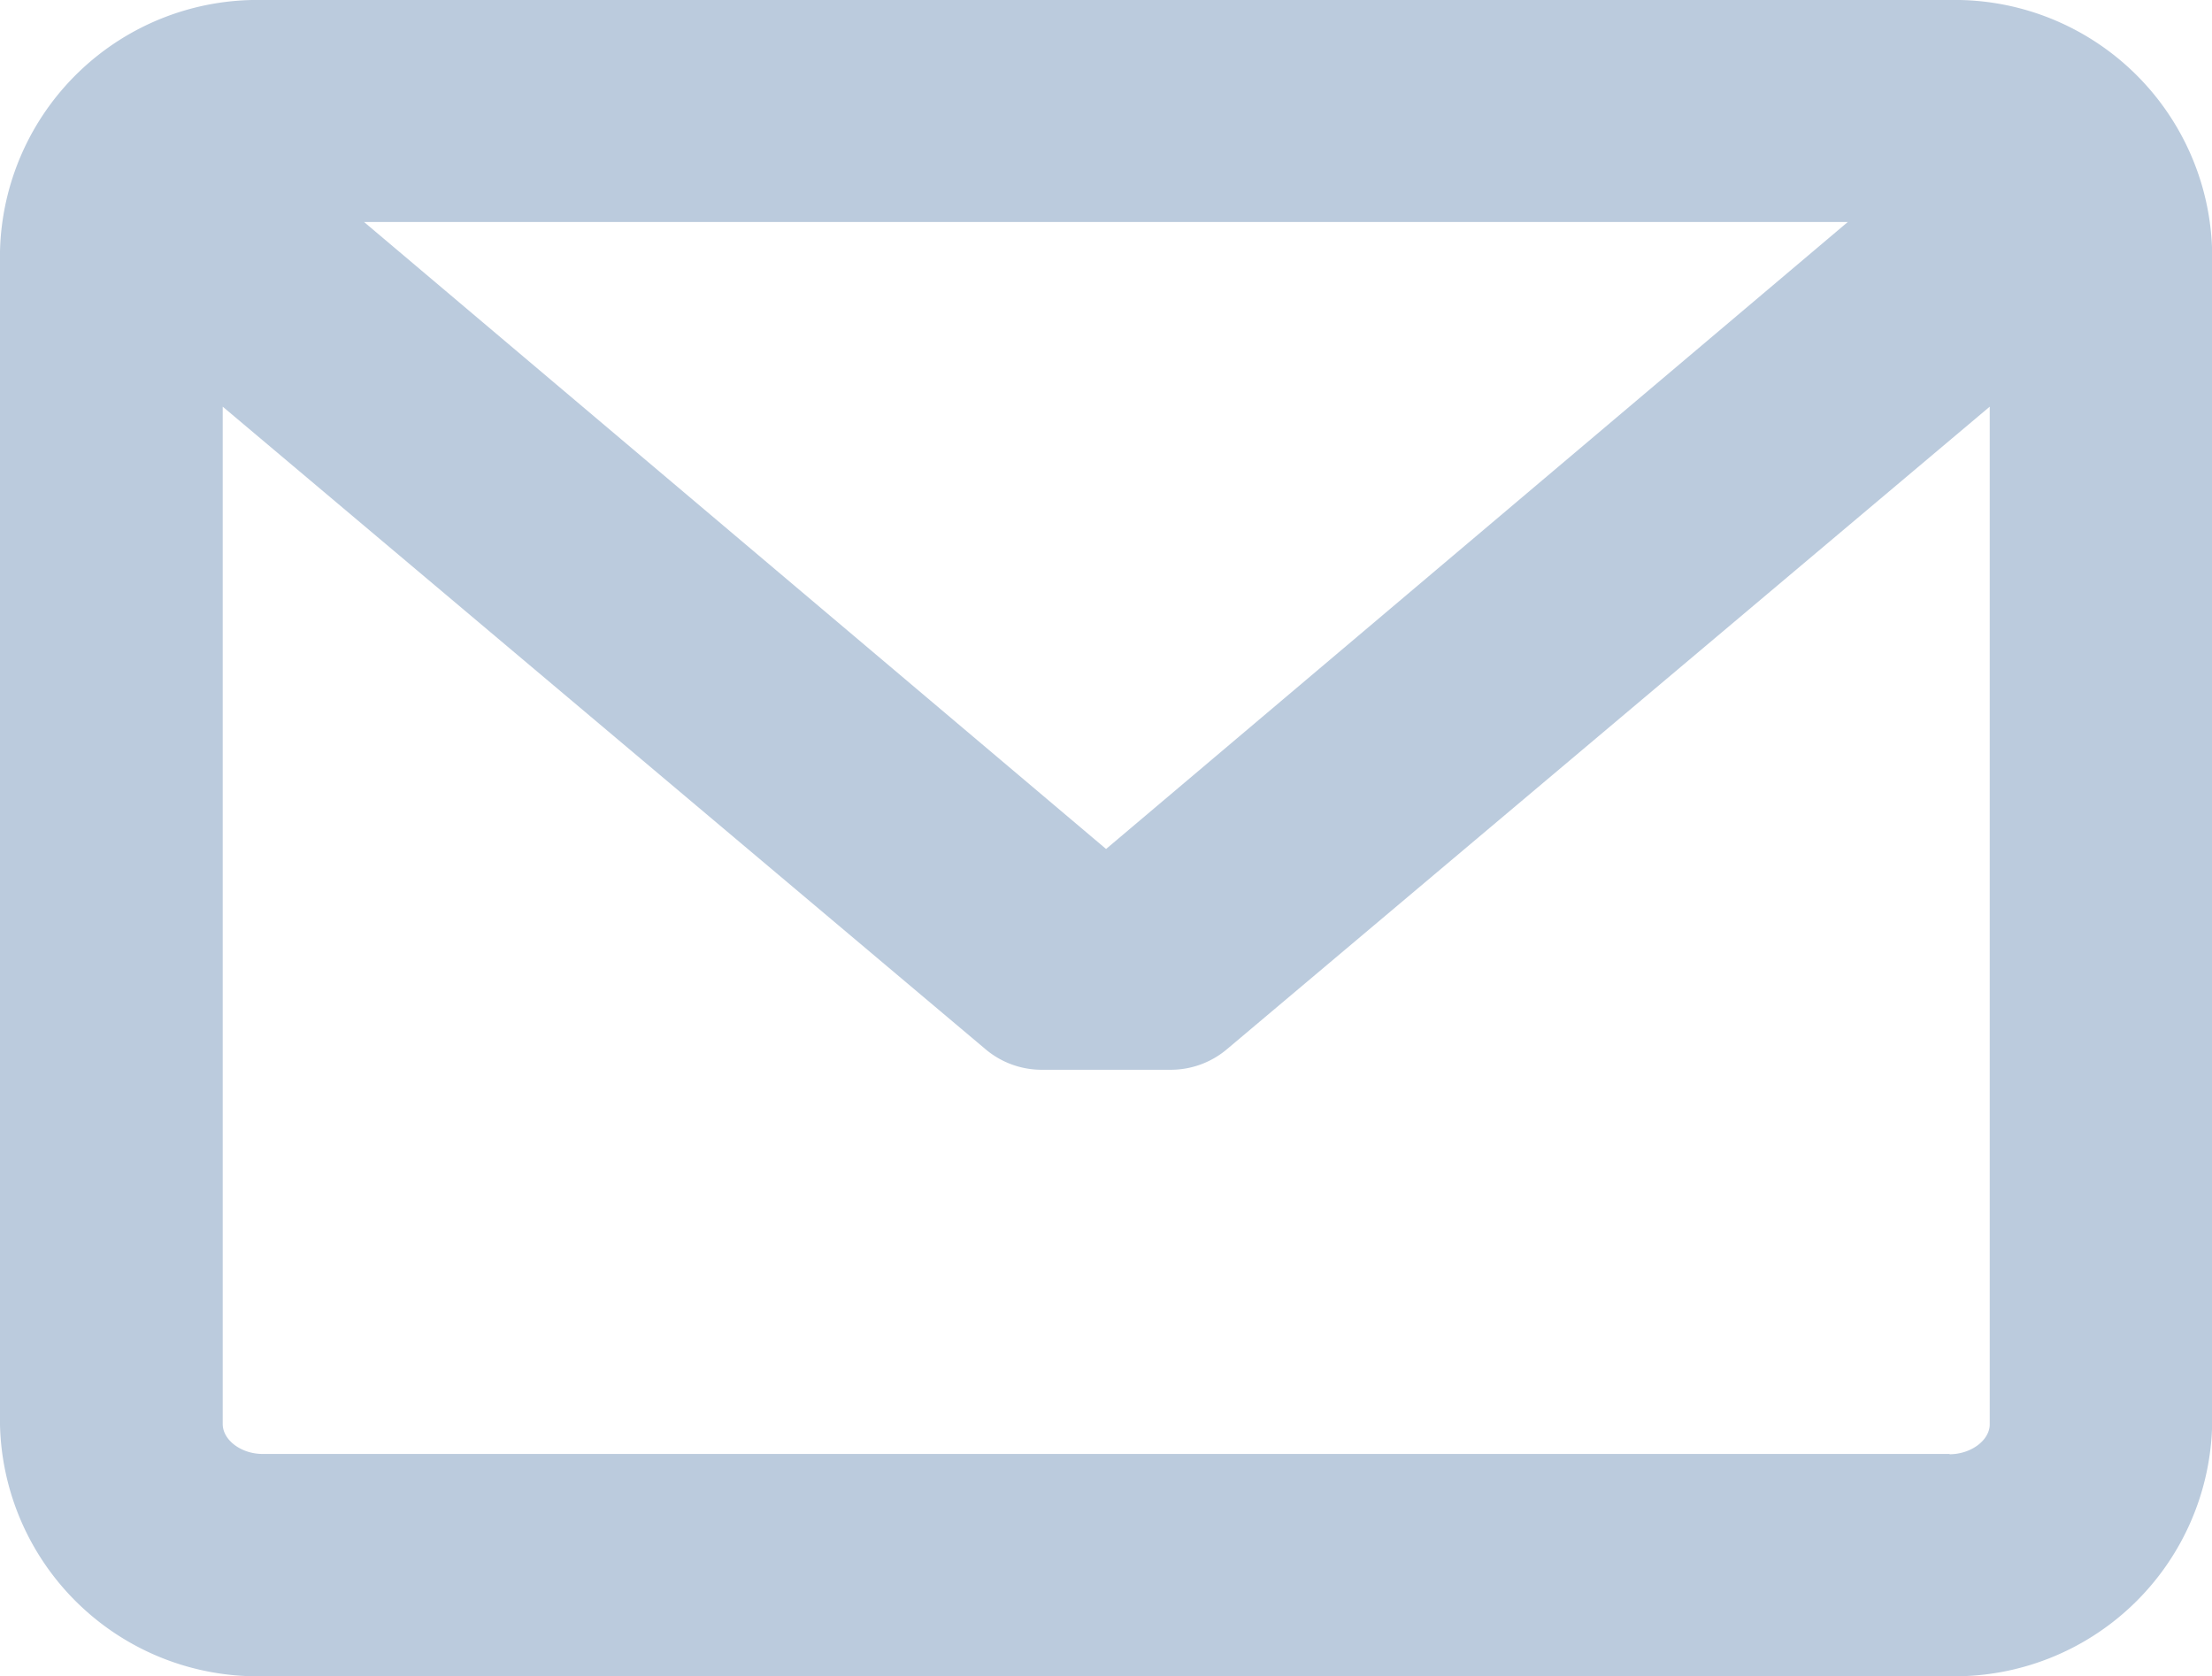 <svg xmlns="http://www.w3.org/2000/svg" width="14.759" height="11.184" viewBox="0 0 14.759 11.184"><defs><style>.a{fill:#bbcbdd;}</style></defs><g transform="translate(0 0)"><g transform="translate(0 0)"><g transform="translate(0 0)"><path class="a" d="M144.52.759H133.264a1.718,1.718,0,0,0-1.752,1.678v7.827a1.718,1.718,0,0,0,1.752,1.678H144.52a1.718,1.718,0,0,0,1.752-1.678V2.437A1.718,1.718,0,0,0,144.52.759Zm0,9.7H133.264c-.142,0-.266-.092-.266-.2V3.472l5.091,4.288a.581.581,0,0,0,.374.136h.86a.581.581,0,0,0,.374-.136l5.091-4.288v6.792C144.786,10.369,144.662,10.461,144.52,10.461Zm-5.628-4.036L133.941,2.24h9.9Z" transform="translate(-131.512 -0.759)"/></g></g></g></svg>
